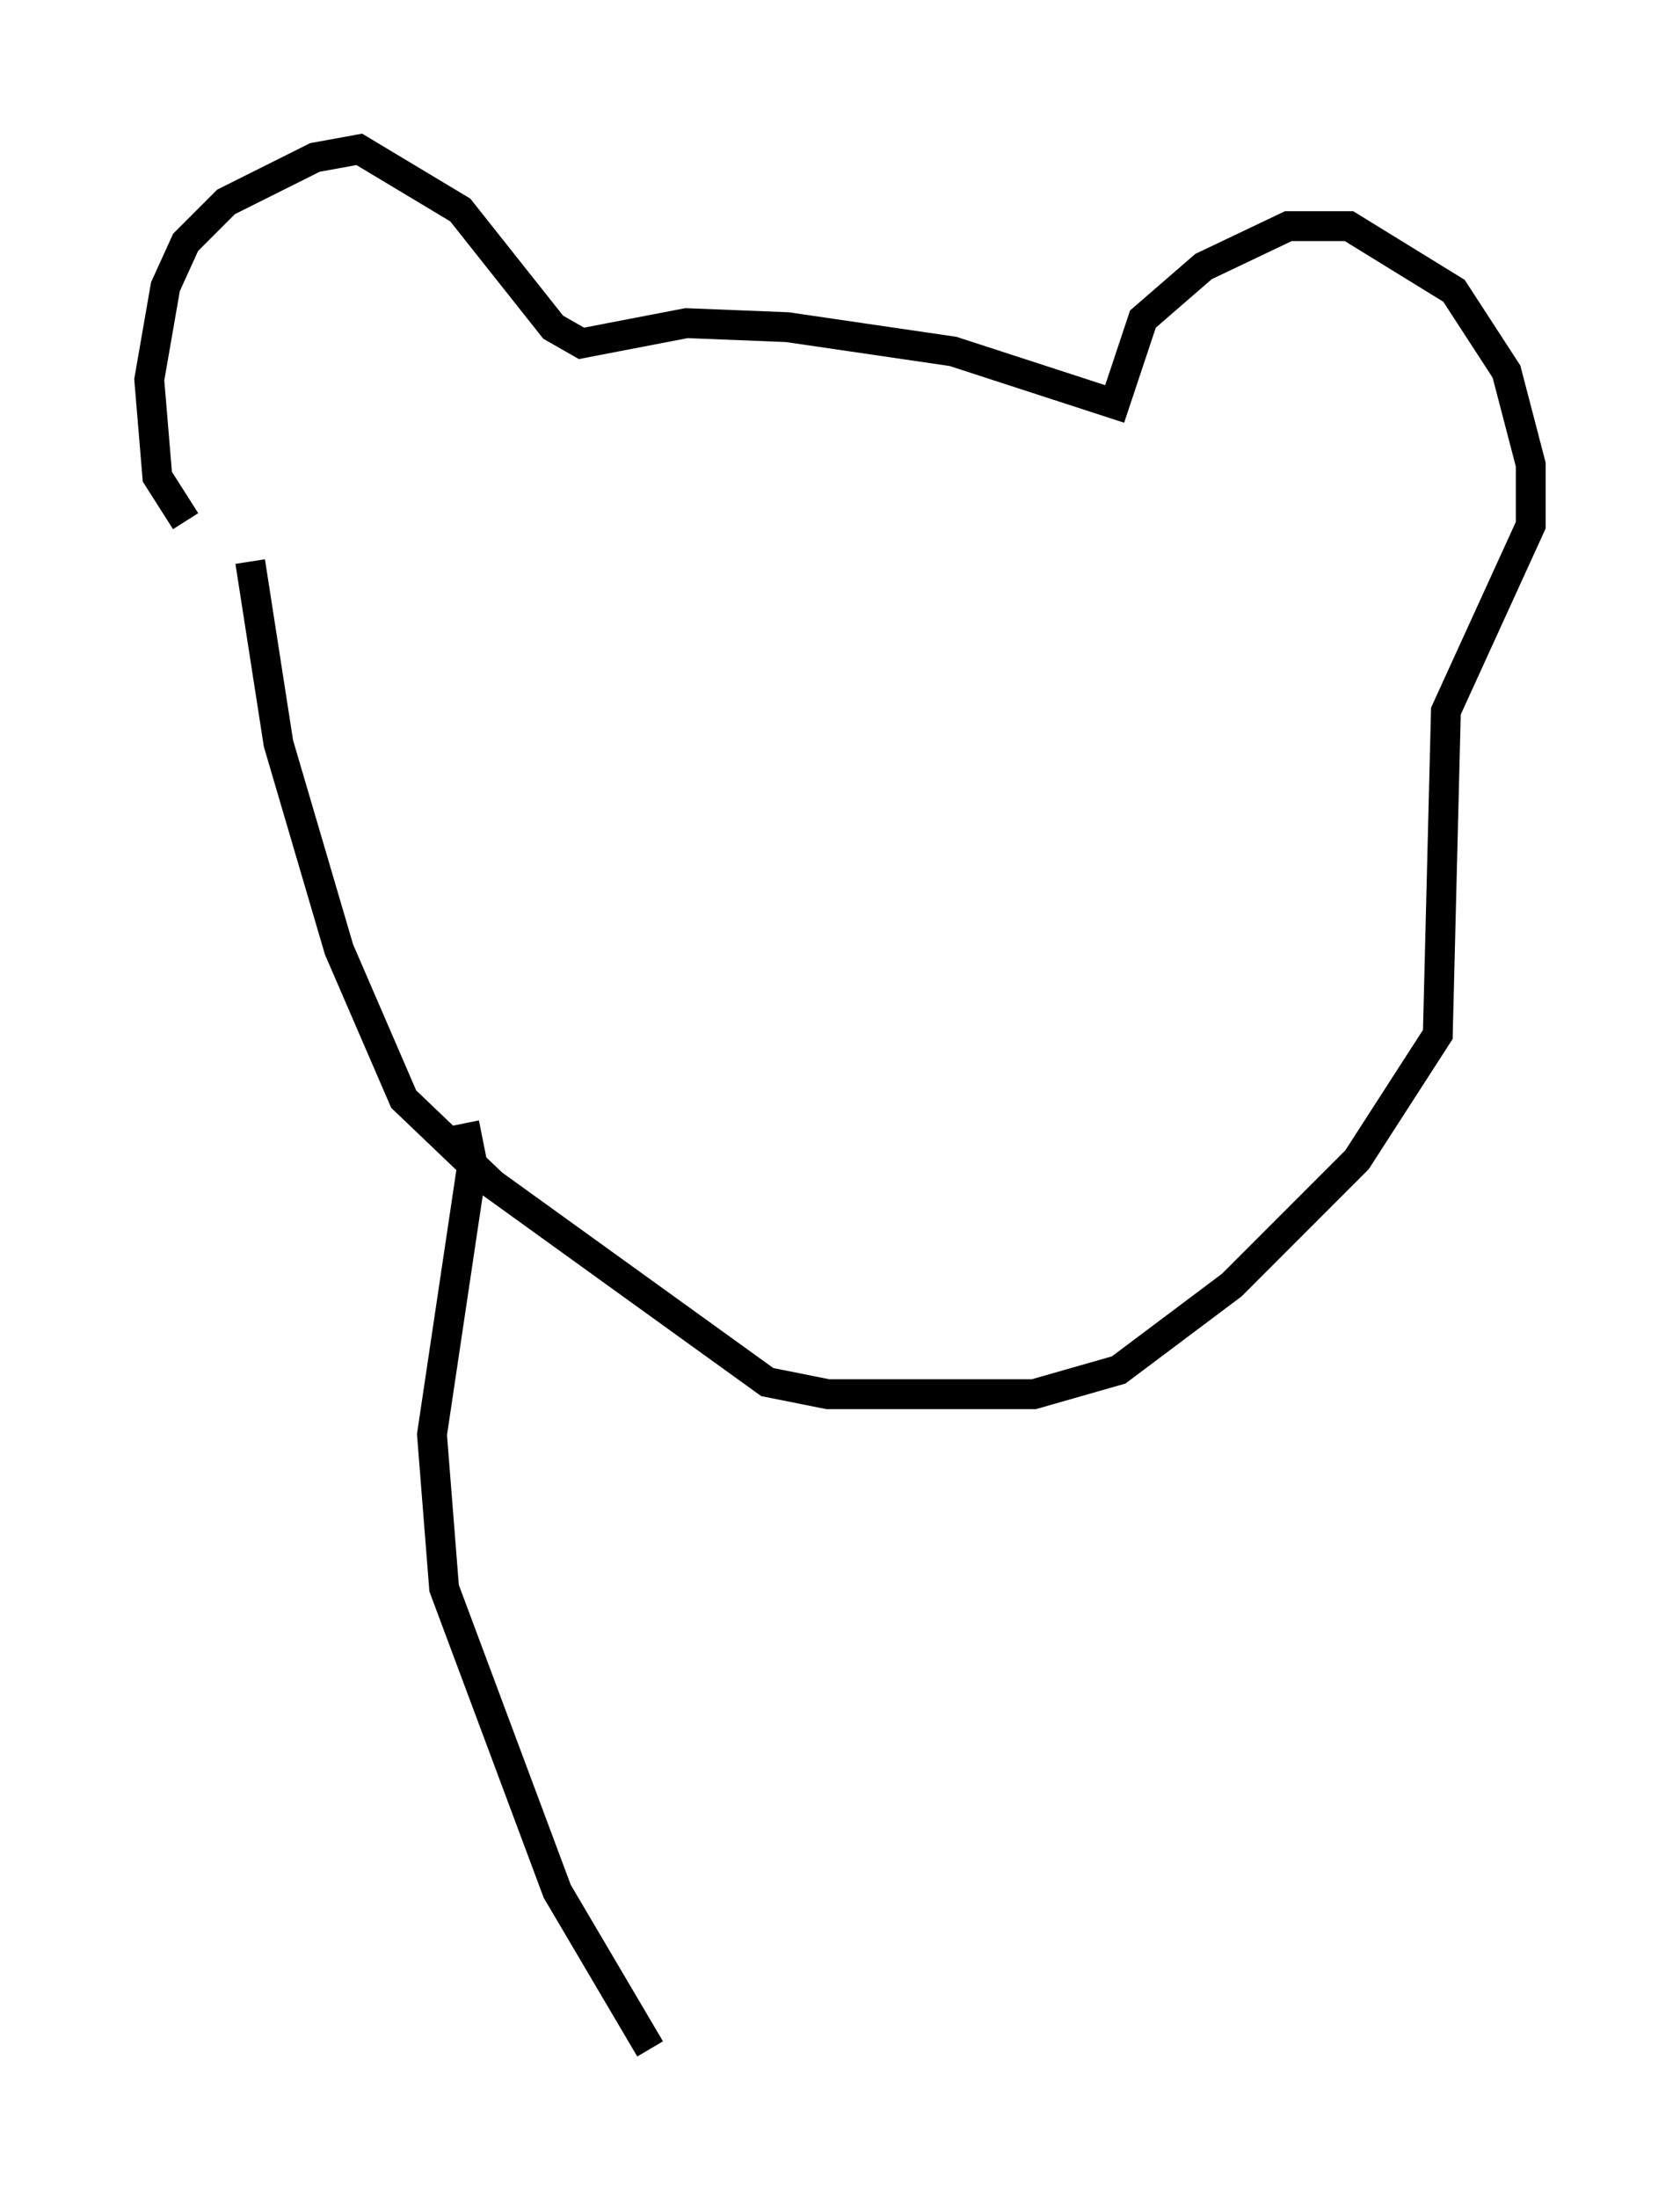 <?xml version="1.0" encoding="utf-8" ?>
<svg baseProfile="full" height="73.599" version="1.1" width="56.278" xmlns="http://www.w3.org/2000/svg" xmlns:ev="http://www.w3.org/2001/xml-events" xmlns:xlink="http://www.w3.org/1999/xlink"><defs /><rect fill="white" height="73.599" width="56.278" x="0" y="0" /><path d="M8.248, 18.532 m-2.03, -1.083 l-0.947, -1.488 -0.271, -3.248 l0.541, -3.112 0.677, -1.488 l1.353, -1.353 2.977, -1.488 l1.488, -0.271 3.383, 2.03 l3.112, 3.924 0.947, 0.541 l3.518, -0.677 3.383, 0.135 l5.548, 0.812 5.413, 1.759 l0.947, -2.842 2.03, -1.759 l2.842, -1.353 2.03, 0.0 l3.518, 2.165 1.759, 2.706 l0.812, 3.112 0.0, 2.03 l-2.842, 6.225 -0.271, 10.825 l-2.706, 4.195 -4.195, 4.195 l-3.789, 2.842 -2.842, 0.812 l-6.901, 0.0 -2.03, -0.406 l-9.202, -6.631 -2.977, -2.842 l-2.165, -5.007 -2.03, -6.901 l-0.947, -6.089 m7.172, 18.809 l0.271, 1.353 -1.353, 9.066 l0.406, 5.142 3.789, 10.149 l3.112, 5.277 " fill="none" stroke="black" stroke-width="1" /></svg>